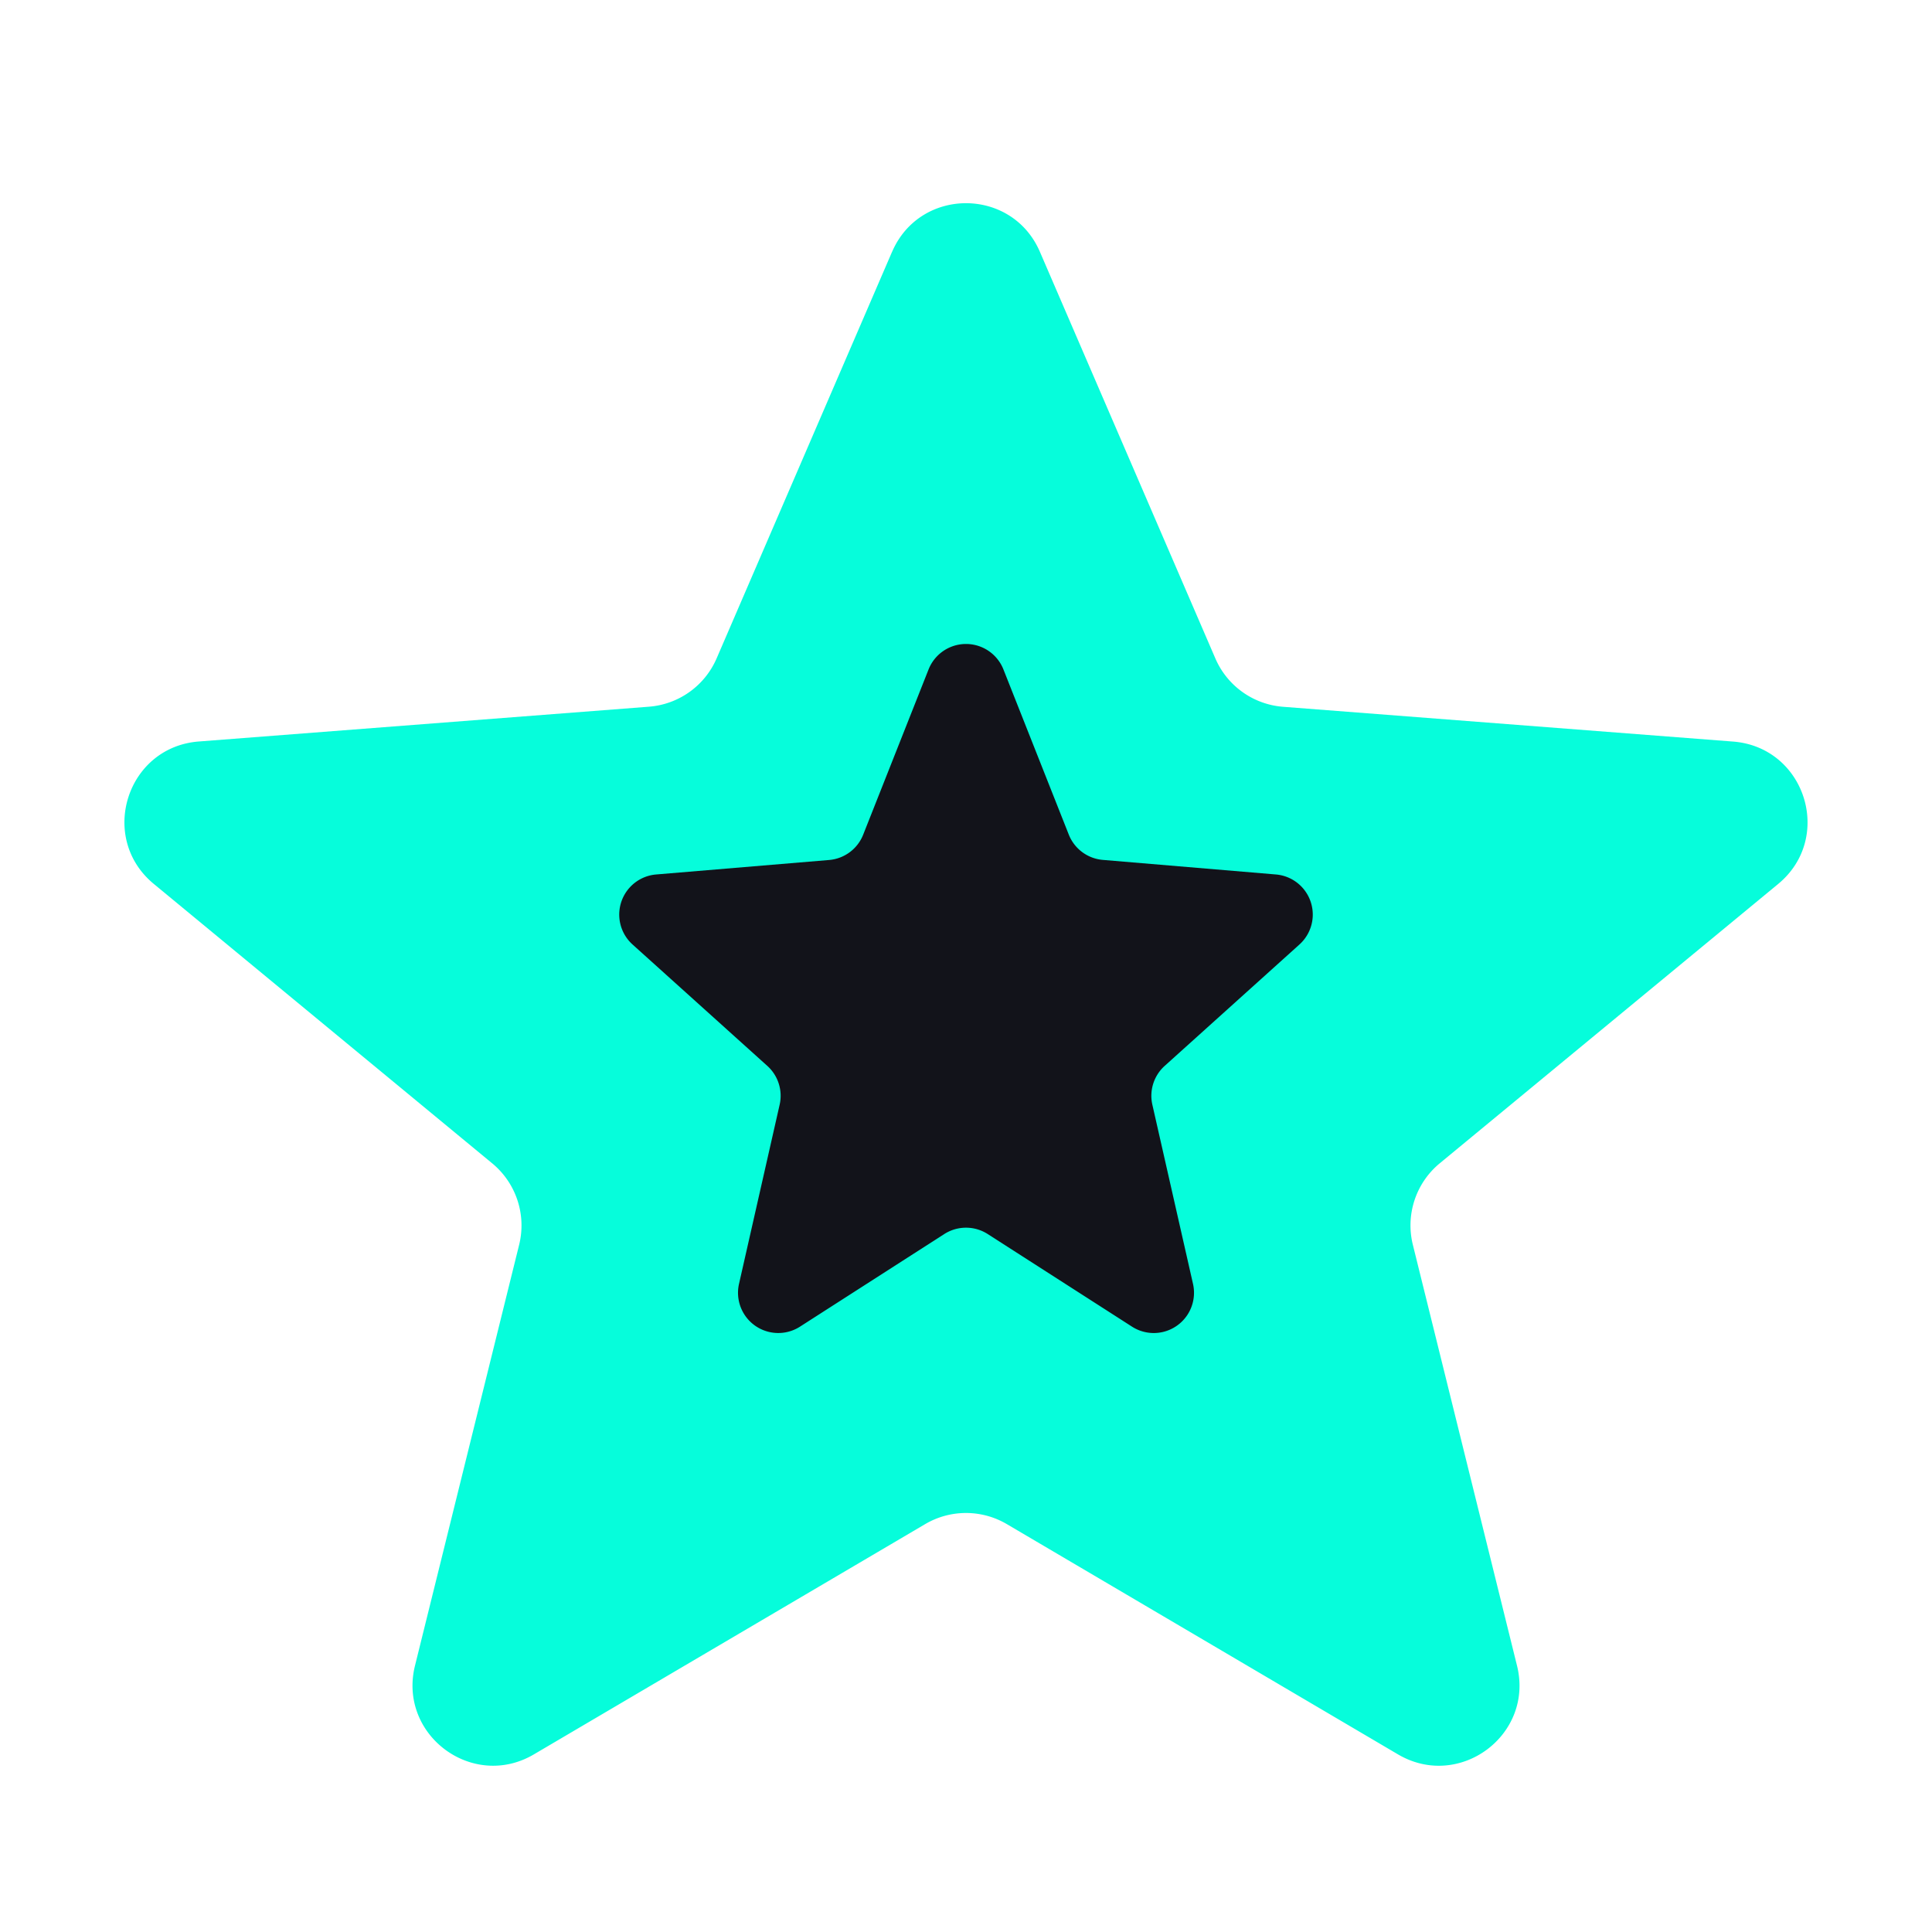<?xml version="1.0" standalone="no"?><!DOCTYPE svg PUBLIC "-//W3C//DTD SVG 1.1//EN" "http://www.w3.org/Graphics/SVG/1.1/DTD/svg11.dtd"><svg t="1671606206381" class="icon" viewBox="0 0 1024 1024" version="1.1" xmlns="http://www.w3.org/2000/svg" p-id="6365" xmlns:xlink="http://www.w3.org/1999/xlink" width="200" height="200"><path d="M472.832 133.461c14.805-34.347 63.531-34.347 78.336 0l93.013 215.552a42.667 42.667 0 0 0 35.883 25.6l238.507 18.432c38.315 2.987 53.504 51.029 23.893 75.477l-179.371 148.053a42.667 42.667 0 0 0-14.251 43.179l55.211 223.104c9.088 36.693-30.507 66.133-63.061 47.019l-207.36-122.069a42.667 42.667 0 0 0-43.264 0l-207.36 122.027c-32.555 19.2-72.107-10.325-63.061-46.976l55.211-223.104a42.667 42.667 0 0 0-14.251-43.136L81.493 468.48c-29.568-24.448-14.379-72.533 23.893-75.477l238.507-18.432a42.667 42.667 0 0 0 35.925-25.6l93.013-215.552z" fill="#06fddb" p-id="6366"></path><path d="M492.16 354.816a21.333 21.333 0 0 1 39.68 0l34.645 87.552a21.333 21.333 0 0 0 18.048 13.397l91.733 7.723a21.333 21.333 0 0 1 12.459 37.12l-71.424 64.341a21.333 21.333 0 0 0-6.528 20.565l21.547 94.976a21.333 21.333 0 0 1-32.341 22.656l-76.459-49.067a21.333 21.333 0 0 0-23.04 0l-76.459 49.067a21.333 21.333 0 0 1-32.341-22.613l21.547-95.019a21.333 21.333 0 0 0-6.528-20.565l-71.424-64.341a21.333 21.333 0 0 1 12.501-37.12l91.733-7.68a21.333 21.333 0 0 0 18.005-13.44l34.645-87.552z" fill="#12131A" p-id="6367"></path></svg>